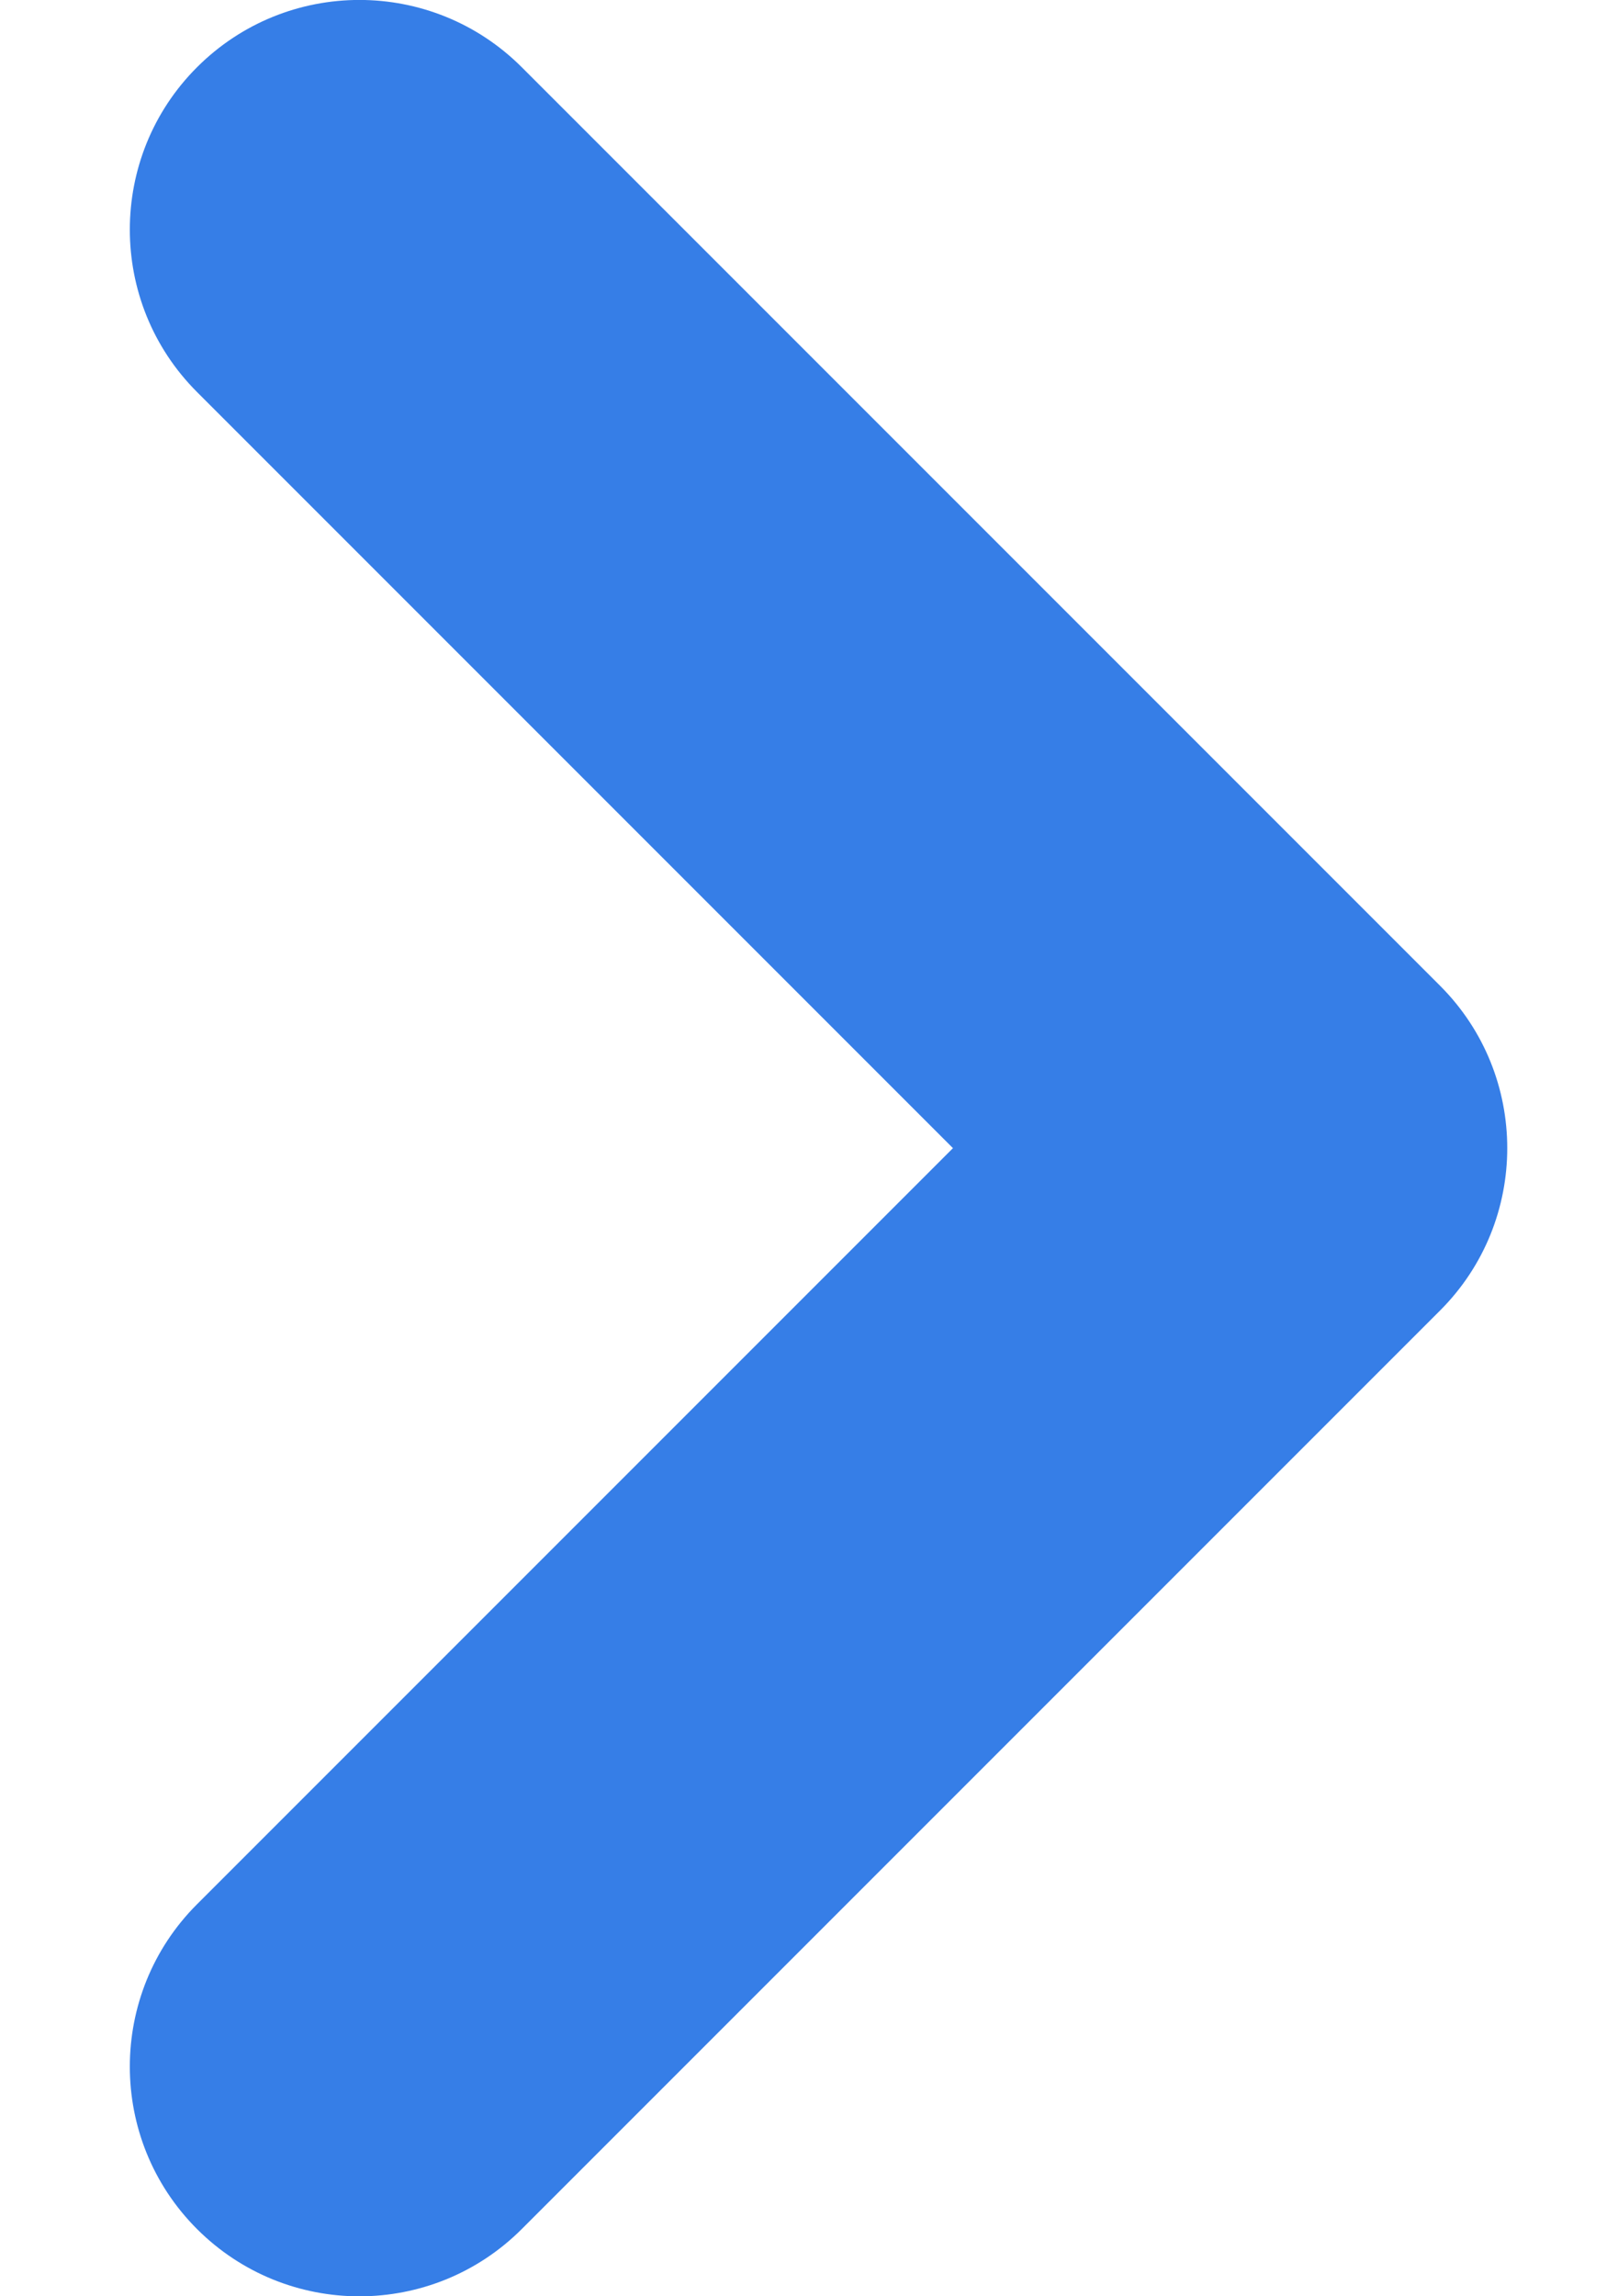 <svg width="7" height="10" viewBox="0 0 7 10" fill="none" xmlns="http://www.w3.org/2000/svg">
<path fill-rule="evenodd" clip-rule="evenodd" d="M0.858 0.293C1.249 -0.098 1.882 -0.098 2.273 0.293L6.273 4.293C6.663 4.683 6.663 5.317 6.273 5.707L2.273 9.707C1.882 10.098 1.249 10.098 0.858 9.707C0.468 9.317 0.468 8.683 0.858 8.293L4.151 5L0.858 1.707C0.468 1.317 0.468 0.683 0.858 0.293Z" fill="#367EE7"/>
</svg>
